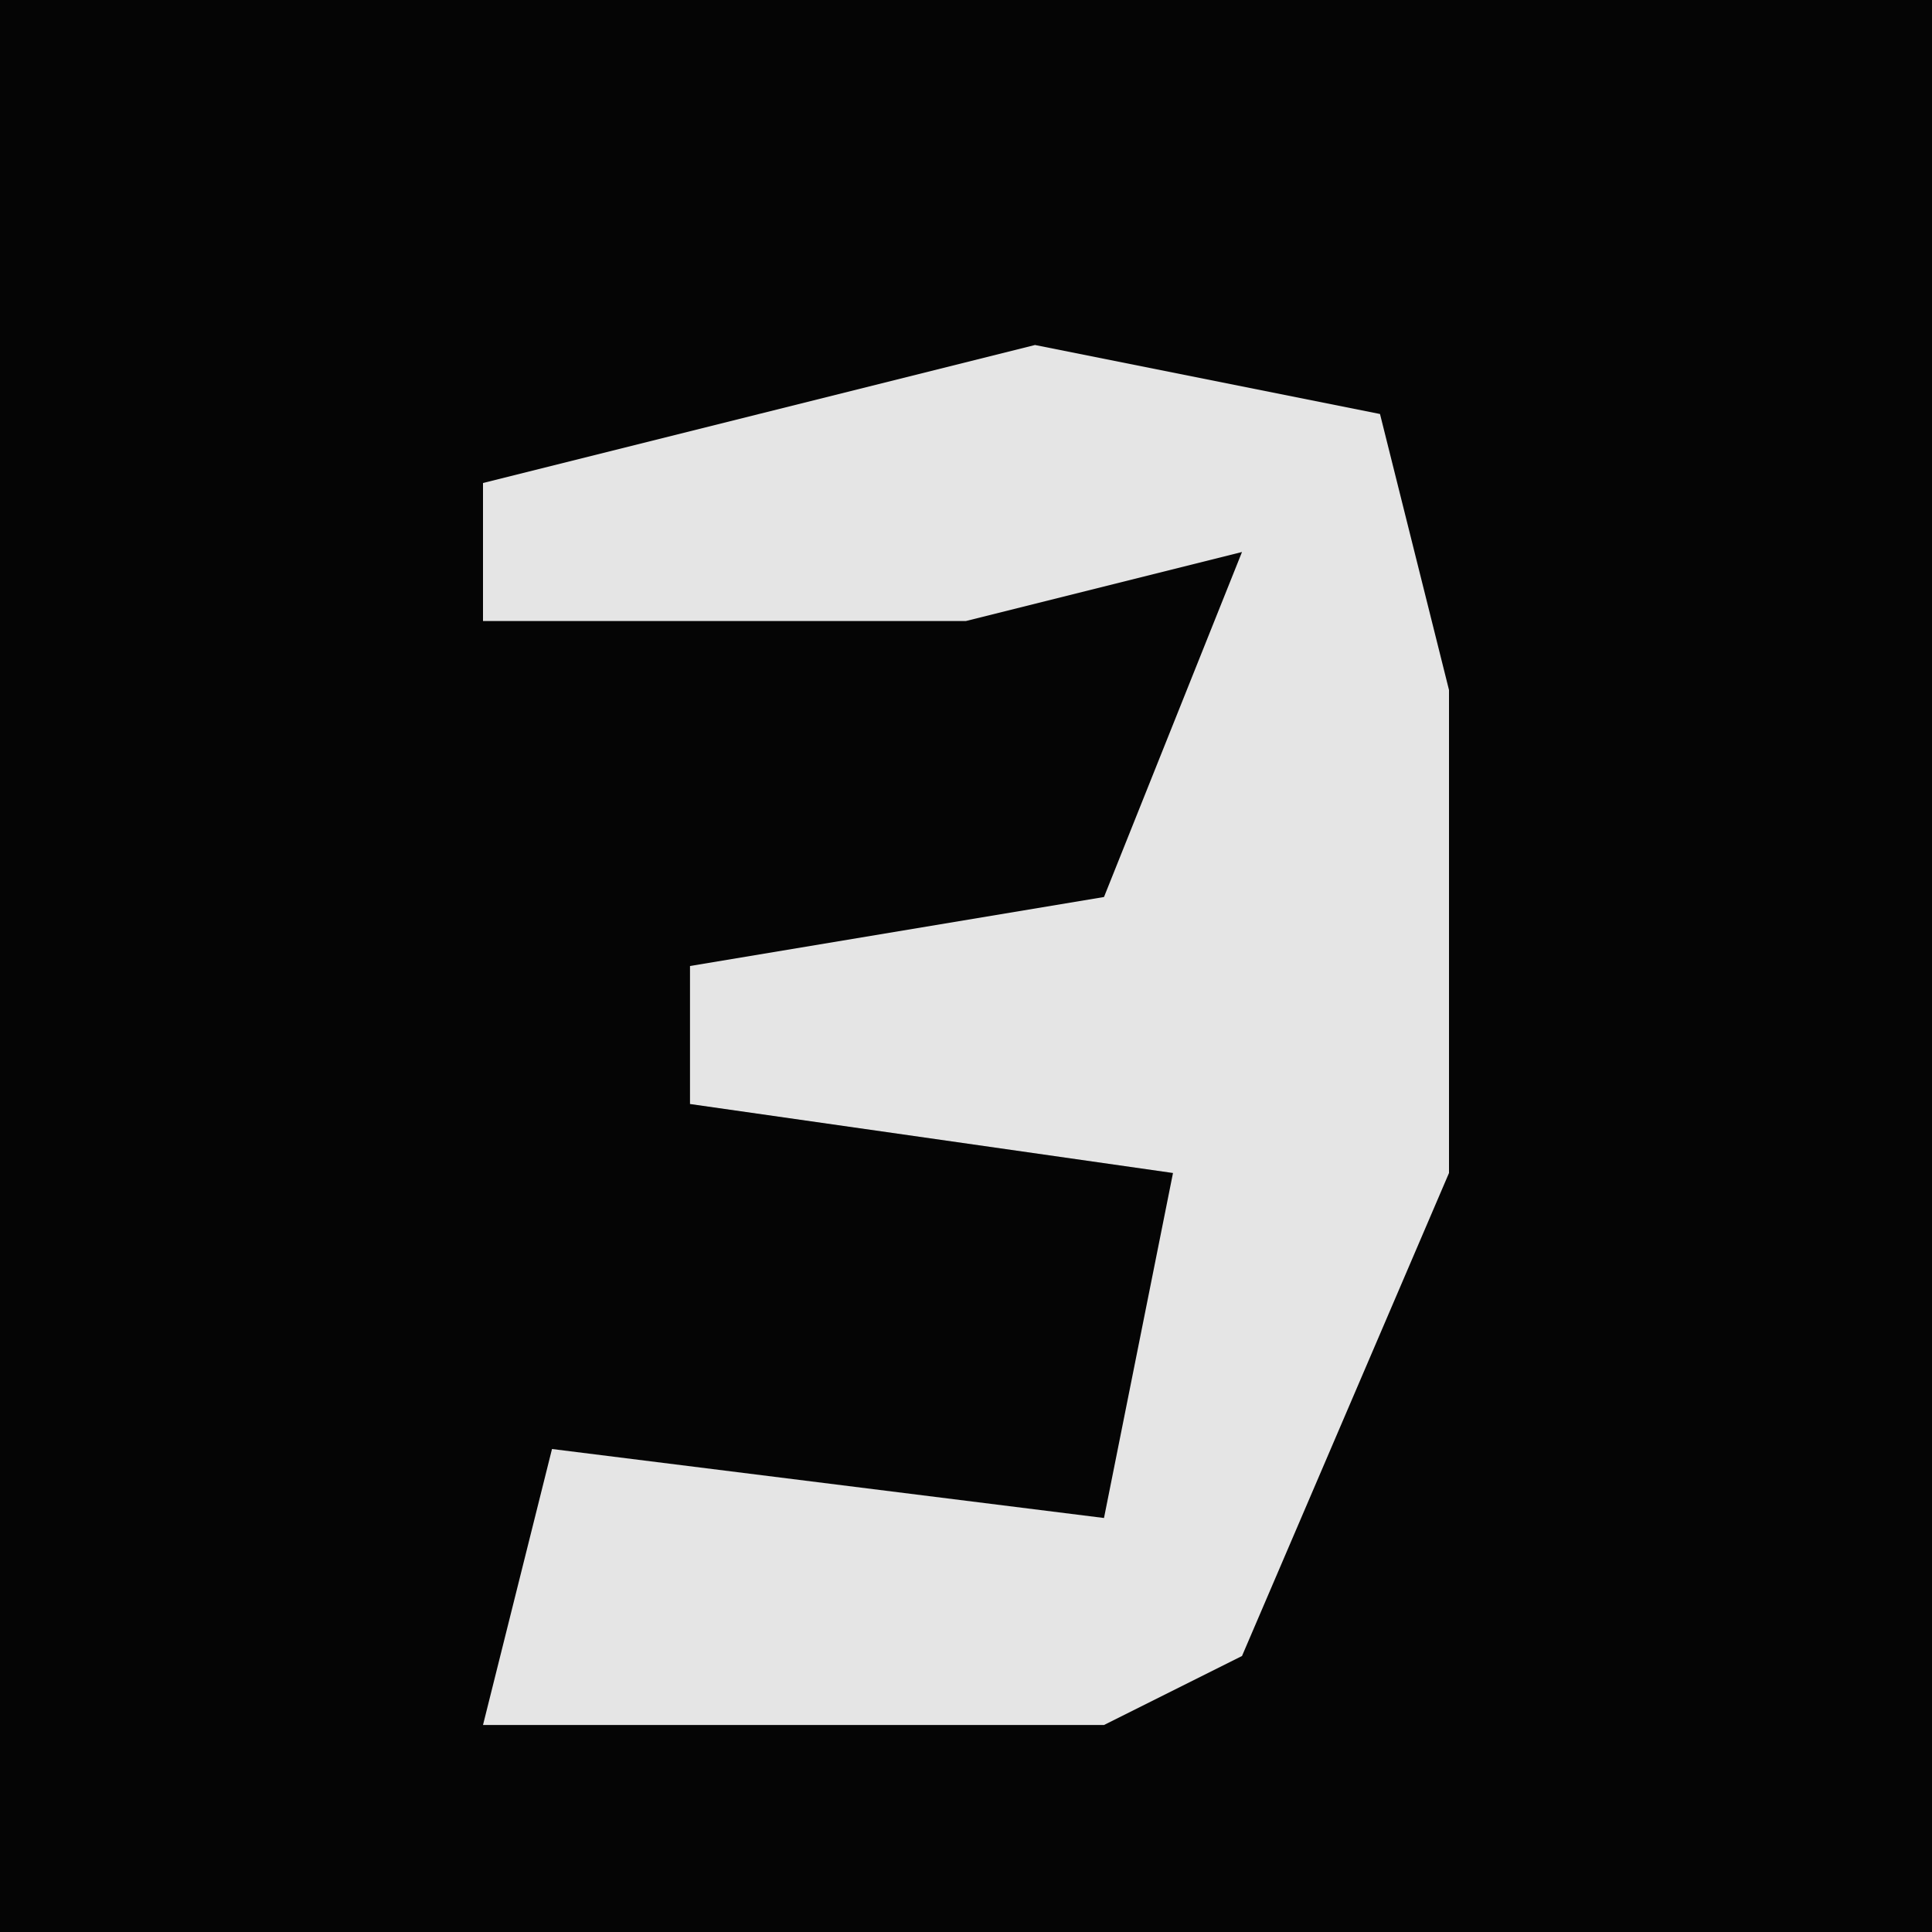 <?xml version="1.0" encoding="UTF-8"?>
<svg version="1.1" xmlns="http://www.w3.org/2000/svg" width="28" height="28">
<path d="M0,0 L28,0 L28,28 L0,28 Z " fill="#050505" transform="translate(0,0)"/>
<path d="M0,0 L5,1 L6,5 L6,12 L3,19 L1,20 L-8,20 L-7,16 L1,17 L2,12 L-5,11 L-5,9 L1,8 L3,3 L-1,4 L-8,4 L-8,2 Z " fill="#E5E5E5" transform="translate(15,5)"/>
</svg>
